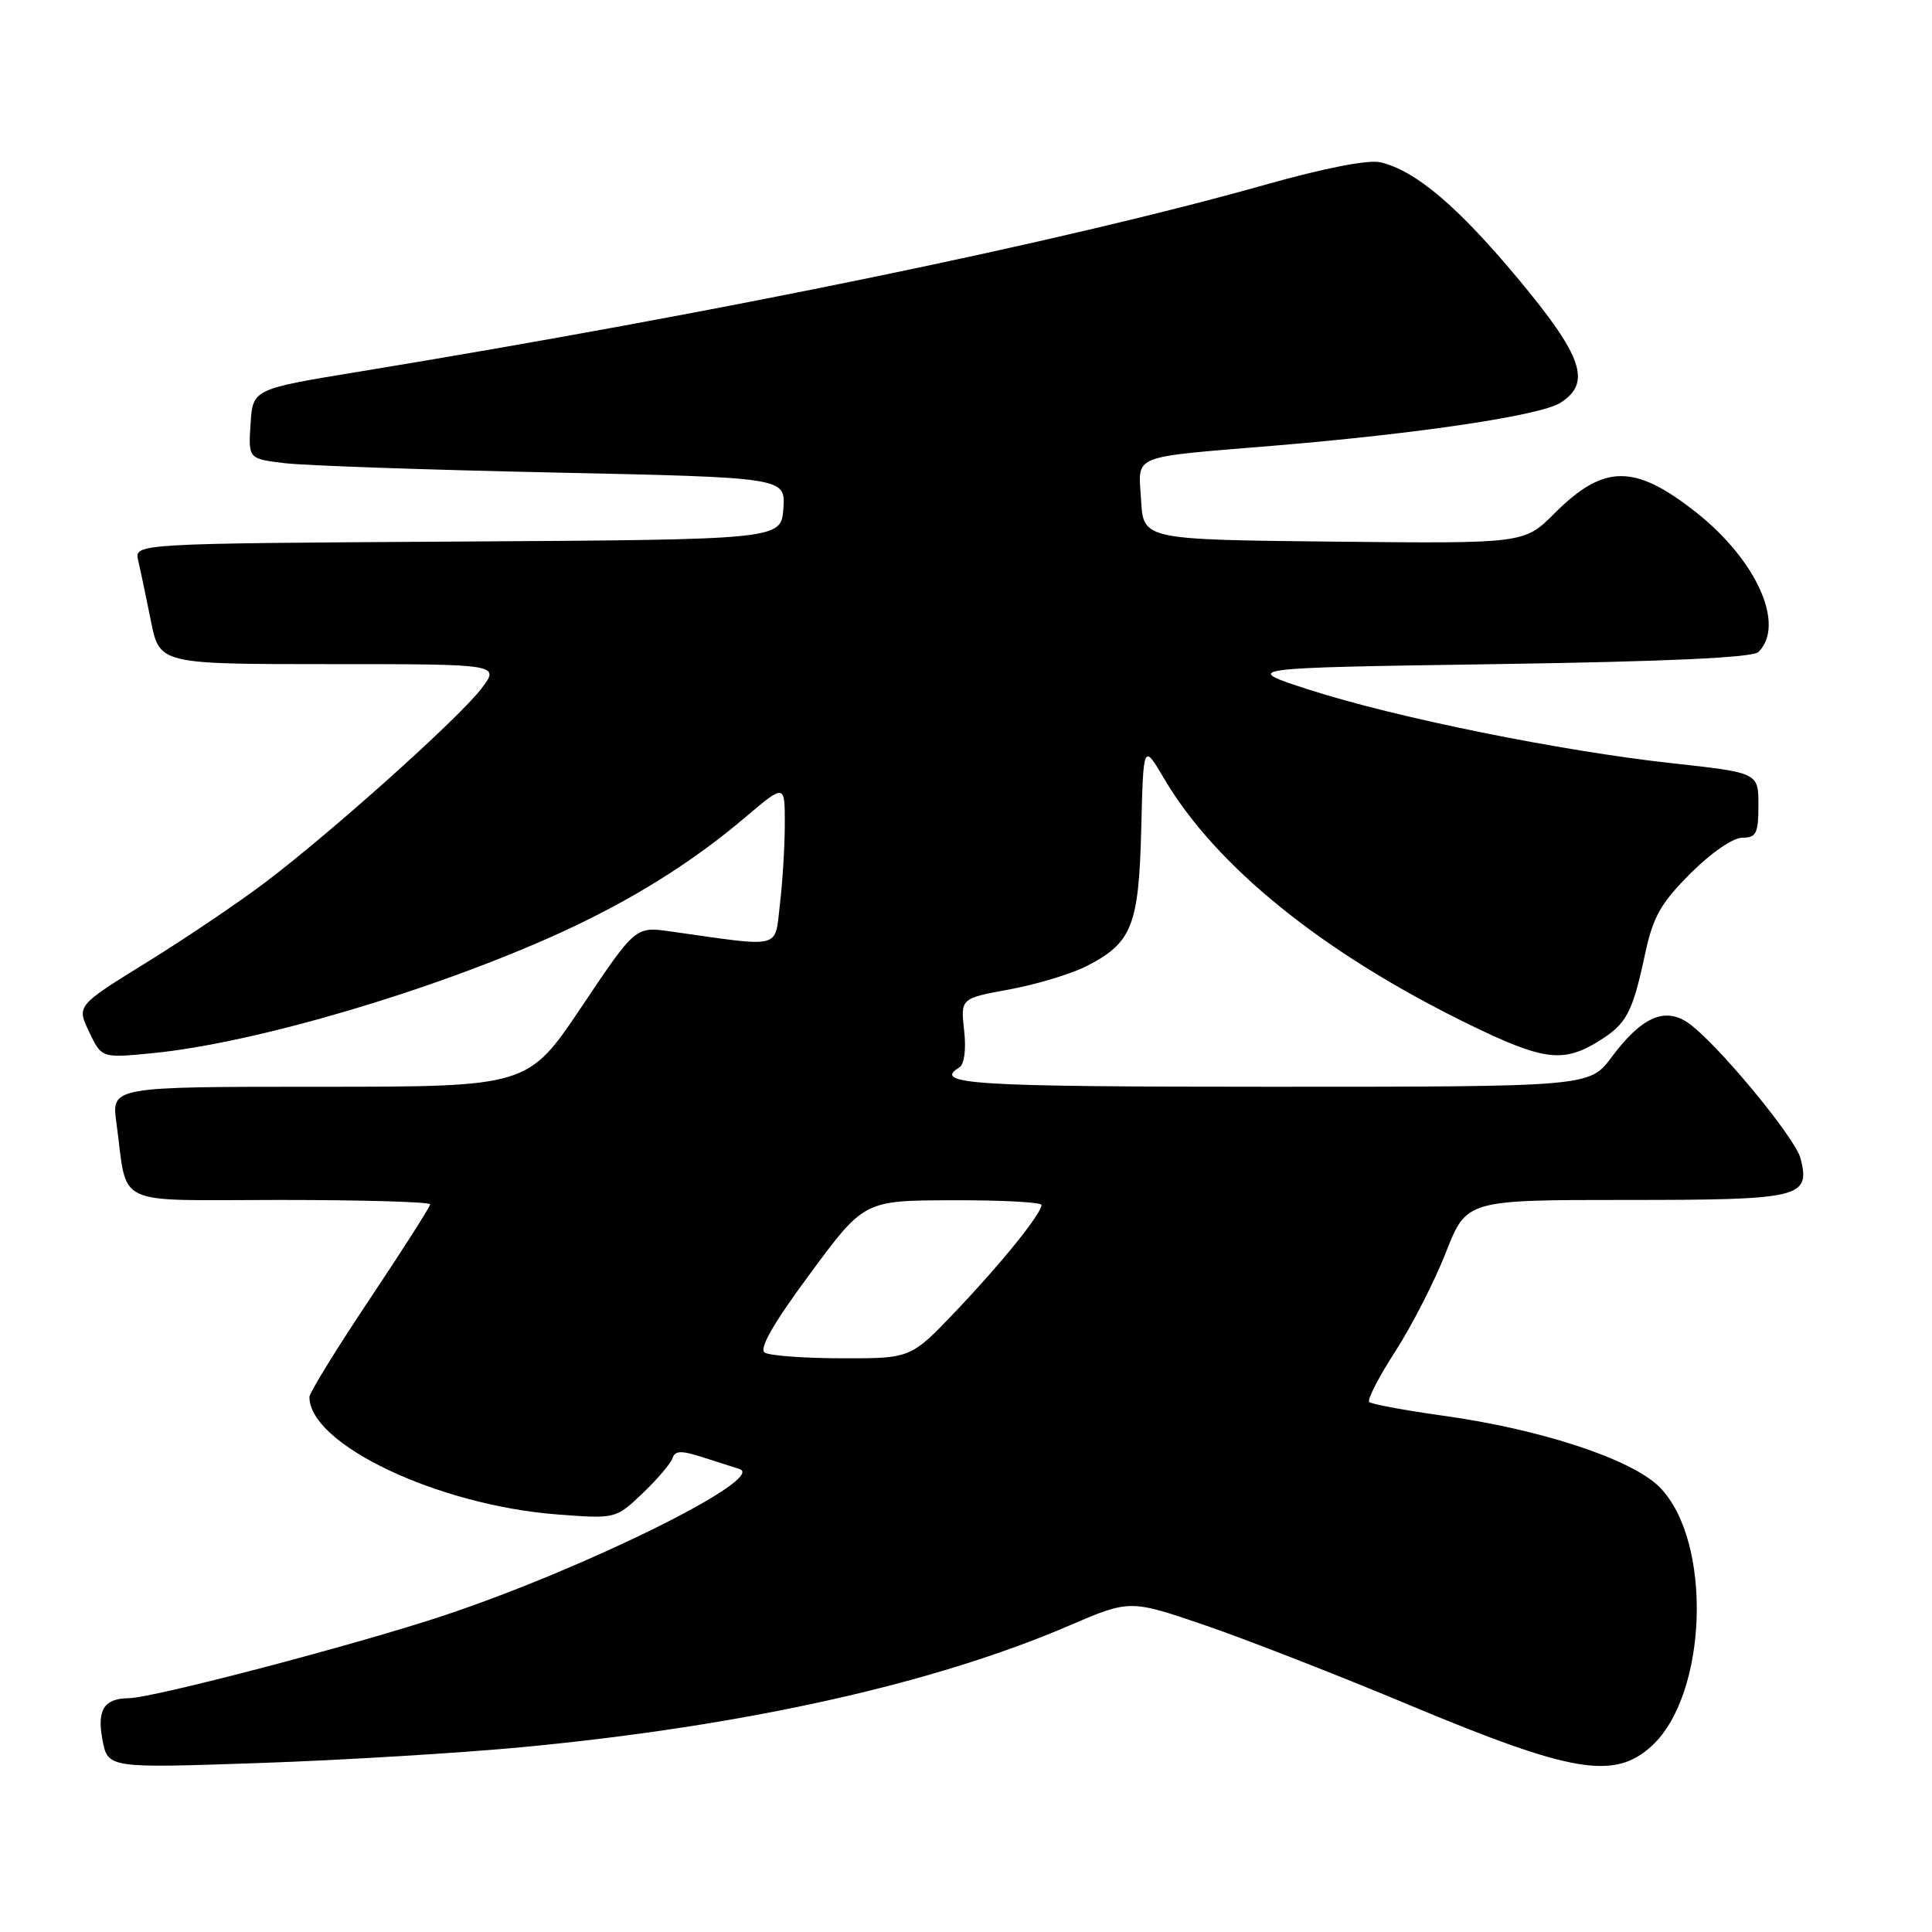 <?xml version="1.0" encoding="UTF-8" standalone="no"?>
<!DOCTYPE svg PUBLIC "-//W3C//DTD SVG 1.1//EN" "http://www.w3.org/Graphics/SVG/1.1/DTD/svg11.dtd" >
<svg xmlns="http://www.w3.org/2000/svg" xmlns:xlink="http://www.w3.org/1999/xlink" version="1.1" viewBox="0 0 256 256">
 <g >
 <path fill="currentColor"
d=" M 69.50 231.48 C 98.75 228.68 123.64 223.14 141.60 215.43 C 149.70 211.95 149.70 211.95 159.60 215.33 C 165.04 217.19 177.38 222.00 187.00 226.03 C 208.29 234.92 213.92 235.87 218.85 231.36 C 226.33 224.51 226.94 204.09 219.87 197.02 C 216.19 193.34 204.16 189.38 191.24 187.59 C 186.14 186.88 181.73 186.06 181.43 185.77 C 181.14 185.47 182.69 182.46 184.88 179.07 C 187.07 175.68 190.09 169.78 191.59 165.95 C 194.32 159.00 194.32 159.00 215.54 159.00 C 238.63 159.00 239.89 158.70 238.59 153.52 C 237.89 150.71 227.14 137.80 223.56 135.45 C 220.49 133.44 217.46 134.84 213.56 140.06 C 210.62 144.00 210.62 144.00 168.31 144.00 C 128.84 144.00 123.49 143.67 127.12 141.43 C 127.78 141.02 128.04 139.04 127.75 136.52 C 127.28 132.29 127.28 132.29 133.78 131.10 C 137.35 130.44 141.95 129.05 143.99 128.01 C 149.99 124.94 150.90 122.67 151.22 109.84 C 151.50 98.50 151.50 98.50 154.24 103.15 C 161.07 114.77 175.24 126.23 194.43 135.63 C 204.38 140.50 207.05 140.88 211.69 138.05 C 215.52 135.71 216.29 134.29 217.96 126.50 C 219.03 121.50 220.03 119.70 223.98 115.75 C 226.69 113.03 229.63 111.00 230.86 111.00 C 232.72 111.00 233.00 110.43 233.00 106.69 C 233.00 102.39 233.00 102.39 221.52 101.13 C 206.79 99.51 184.99 95.10 173.50 91.40 C 164.50 88.50 164.50 88.50 198.20 88.00 C 220.99 87.66 232.26 87.14 233.01 86.39 C 236.60 82.80 232.78 74.25 224.77 67.91 C 216.59 61.45 212.53 61.47 205.96 68.04 C 201.97 72.03 201.97 72.03 176.73 71.77 C 151.50 71.50 151.50 71.50 151.20 66.28 C 150.84 60.11 149.45 60.67 169.00 59.04 C 188.09 57.45 204.12 55.05 206.75 53.38 C 210.94 50.73 209.73 47.21 201.11 36.88 C 193.13 27.32 187.60 22.64 182.95 21.51 C 181.37 21.12 175.54 22.25 167.61 24.49 C 140.69 32.07 95.78 41.34 47.50 49.26 C 33.50 51.56 33.50 51.56 33.20 56.17 C 32.90 60.79 32.90 60.79 37.70 61.37 C 40.34 61.69 56.36 62.25 73.30 62.61 C 104.10 63.27 104.10 63.27 103.80 67.39 C 103.50 71.50 103.50 71.50 60.64 71.76 C 17.79 72.02 17.79 72.02 18.31 74.26 C 18.60 75.49 19.35 79.09 19.99 82.25 C 21.14 88.00 21.14 88.00 43.70 88.00 C 66.26 88.00 66.26 88.00 63.78 91.25 C 60.82 95.14 44.03 110.20 35.17 116.90 C 31.69 119.54 24.64 124.30 19.50 127.48 C 10.15 133.26 10.15 133.26 11.81 136.73 C 13.47 140.21 13.47 140.21 20.22 139.55 C 33.92 138.20 57.56 131.21 74.28 123.58 C 83.69 119.28 91.72 114.27 98.75 108.30 C 104.00 103.85 104.00 103.85 103.99 109.17 C 103.99 112.10 103.69 116.91 103.34 119.86 C 102.62 125.83 103.83 125.54 88.85 123.42 C 84.20 122.76 84.20 122.76 77.08 133.38 C 69.96 144.00 69.96 144.00 42.36 144.00 C 14.77 144.00 14.77 144.00 15.42 148.75 C 16.99 160.14 14.57 159.00 37.08 159.00 C 48.04 159.00 57.00 159.26 57.00 159.58 C 57.00 159.89 53.40 165.54 49.00 172.12 C 44.60 178.70 41.00 184.55 41.00 185.11 C 41.00 191.39 58.00 199.45 73.81 200.67 C 81.58 201.26 81.58 201.26 85.14 197.88 C 87.09 196.02 88.88 193.92 89.11 193.22 C 89.43 192.21 90.27 192.18 93.01 193.06 C 94.93 193.67 97.17 194.39 97.98 194.65 C 101.73 195.83 77.81 207.71 59.01 214.00 C 47.39 217.88 20.35 224.98 17.05 225.02 C 13.79 225.05 12.83 226.57 13.57 230.50 C 14.28 234.30 14.28 234.30 34.39 233.61 C 45.45 233.23 61.25 232.27 69.50 231.48 Z  M 101.33 179.23 C 100.54 178.72 102.48 175.34 107.33 168.78 C 114.50 159.07 114.50 159.07 126.25 159.04 C 132.71 159.02 138.00 159.30 138.00 159.66 C 138.00 160.82 132.74 167.34 126.64 173.75 C 120.68 180.00 120.68 180.00 111.59 179.98 C 106.59 179.98 101.97 179.63 101.33 179.23 Z "/>
</g>
</svg>